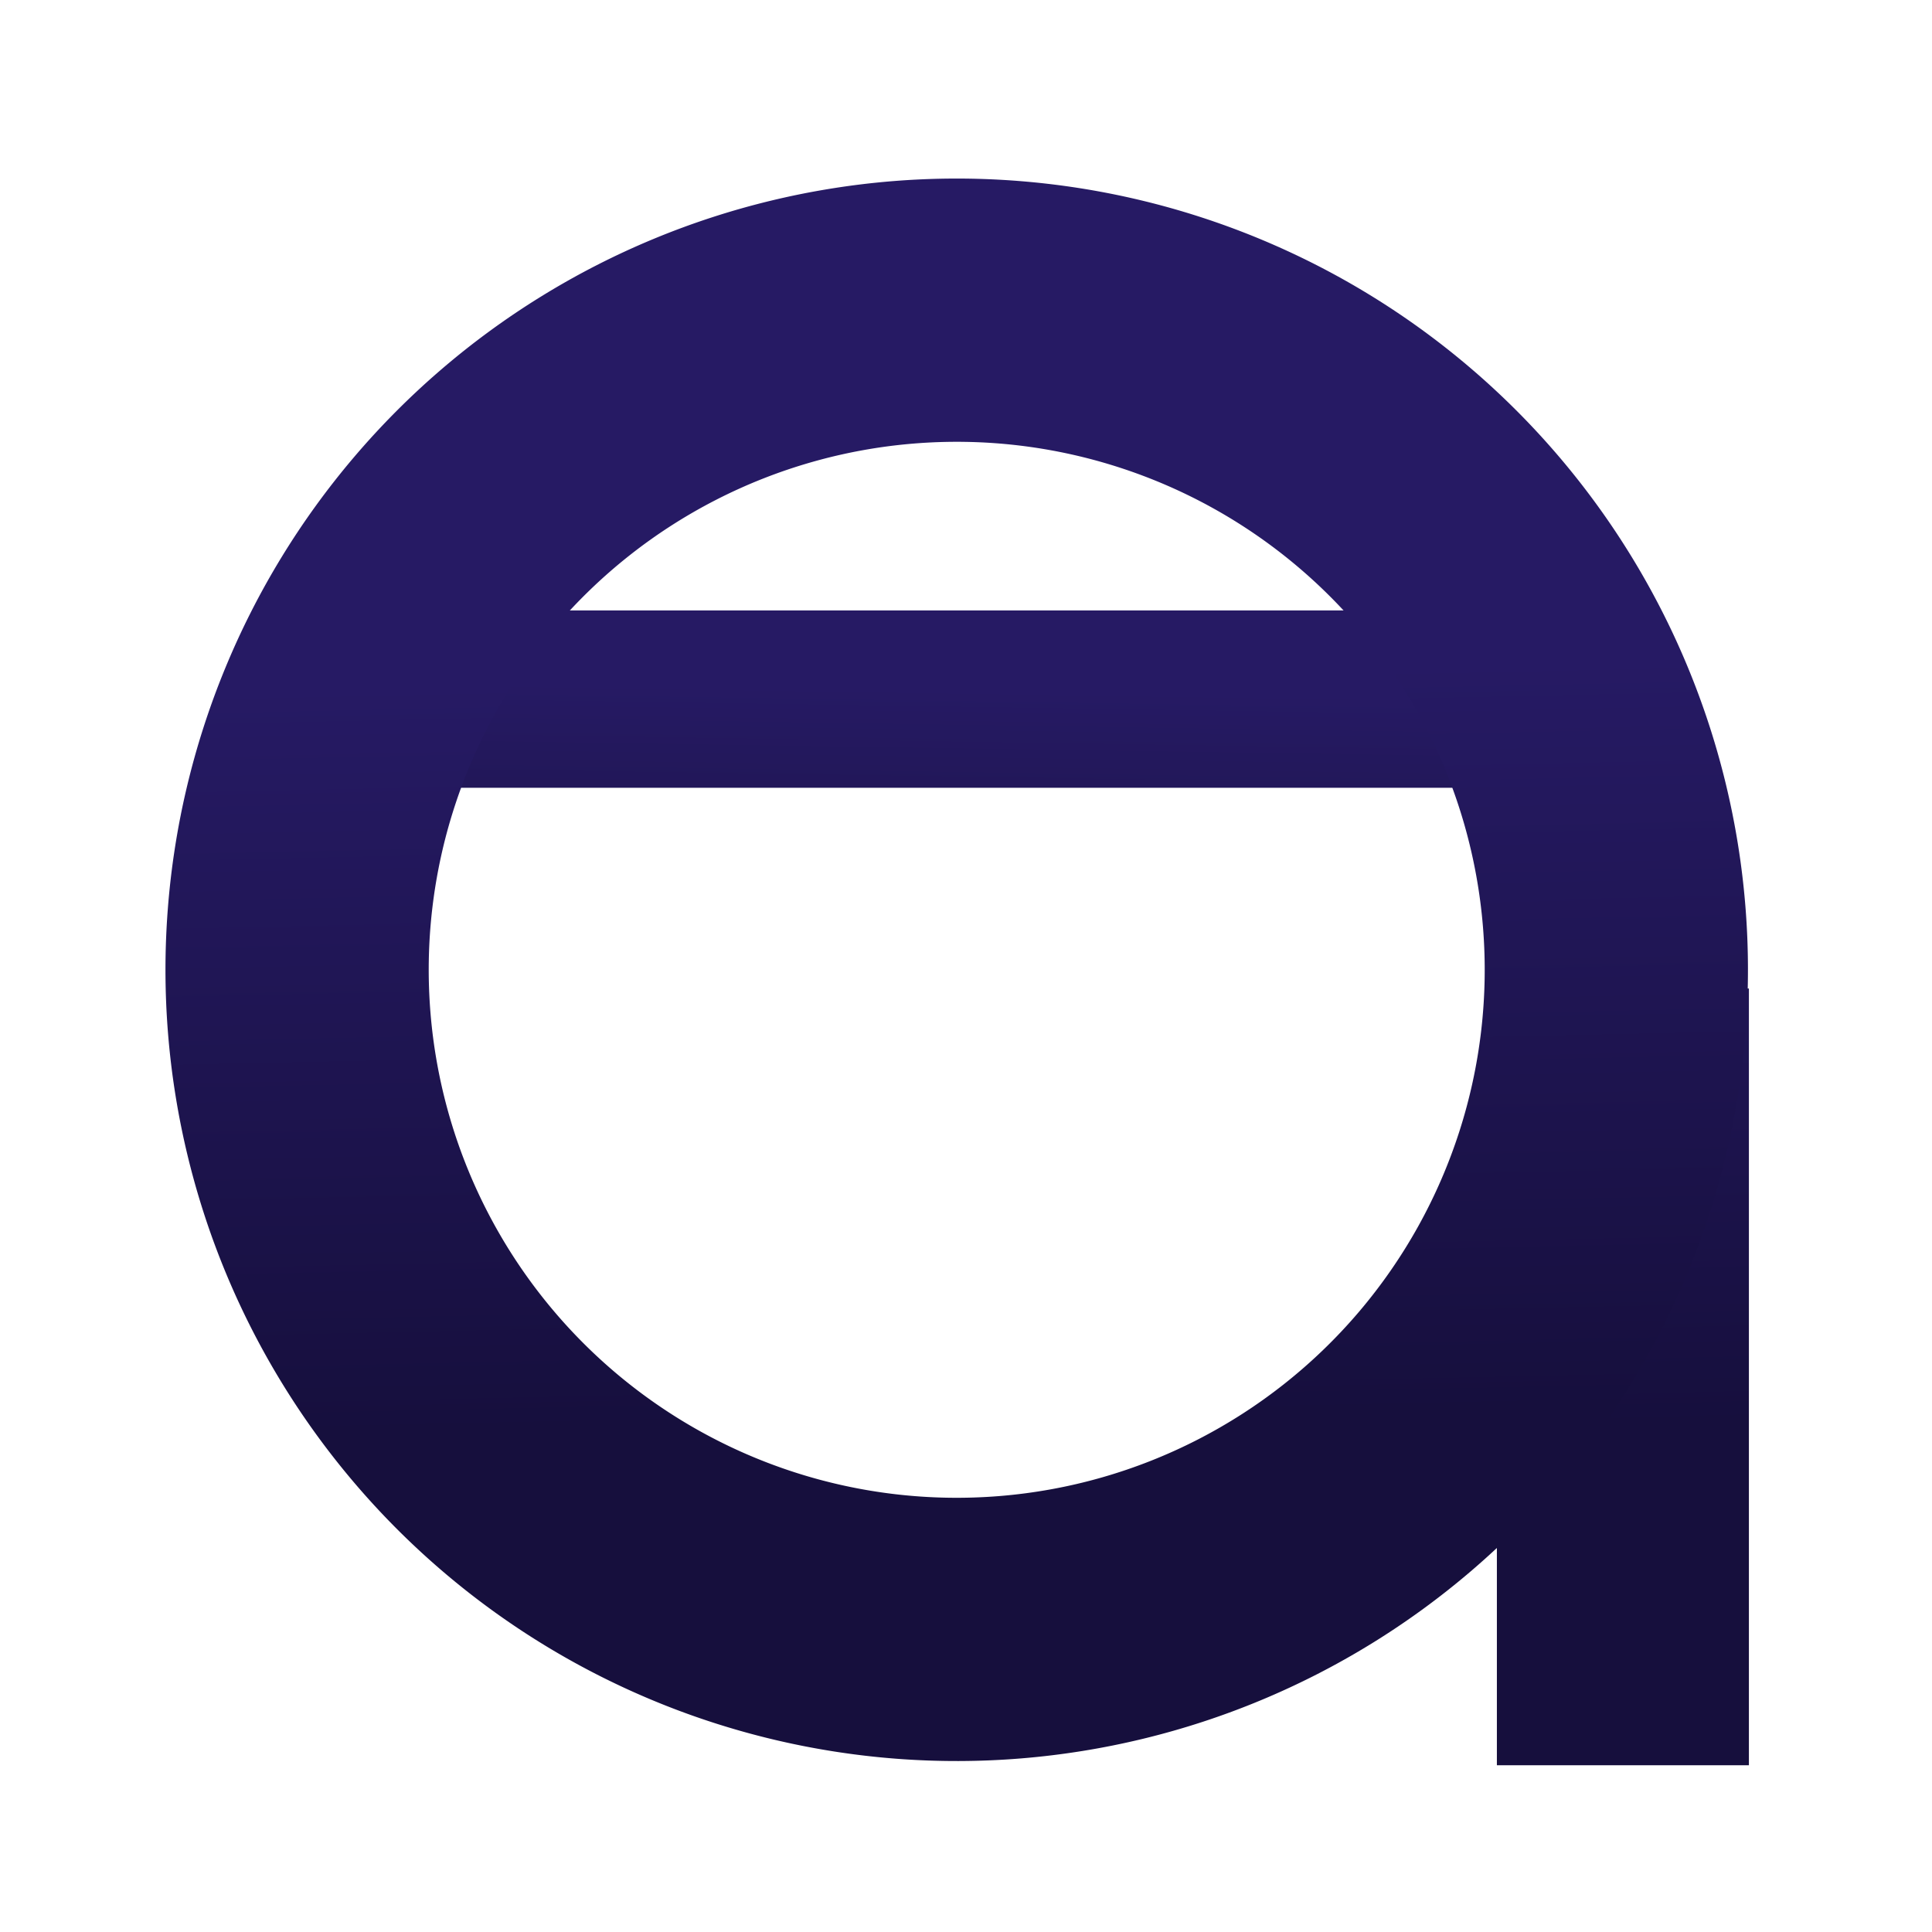 <?xml version="1.0" encoding="utf-8"?>
<svg viewBox="0 0 500 500" xmlns="http://www.w3.org/2000/svg" xmlns:bx="https://boxy-svg.com">
  <defs>
    <linearGradient gradientUnits="userSpaceOnUse" x1="284.539" y1="143.24" x2="284.539" y2="189.139" id="gradient-0" gradientTransform="matrix(1, 0.015, -0.064, 4.135, 15.932, -417.549)">
      <stop offset="0" style="stop-color: rgba(38, 26, 100, 1)"/>
      <stop offset="1" style="stop-color: rgb(7, 5, 19);"/>
    </linearGradient>
    <linearGradient gradientUnits="userSpaceOnUse" x1="420.733" y1="133.835" x2="420.733" y2="334.855" id="gradient-1" gradientTransform="matrix(1, -0.027, 0.025, 0.927, -8.36, 70.206)">
      <stop offset="0" style="stop-color: rgba(38, 26, 100, 1)"/>
      <stop offset="1" style="stop-color: rgb(22, 15, 61);"/>
    </linearGradient>
    <linearGradient gradientUnits="userSpaceOnUse" x1="798.641" y1="394.901" x2="798.641" y2="804.533" id="gradient-2" gradientTransform="matrix(-0.664, -0.748, 0.353, -0.314, 728.151, 1106.703)">
      <stop offset="0" style="stop-color: rgba(38, 26, 100, 1)"/>
      <stop offset="1" style="stop-color: rgb(22, 15, 61);"/>
    </linearGradient>
  </defs>
  <g>
    <rect x="108.346" y="157.978" width="285.593" height="45.899" style="fill: url(#gradient-0); vector-effect: non-scaling-stroke;"/>
    <rect x="387.392" y="255.825" width="65.223" height="201.02" style="fill: url(#gradient-1); vector-effect: non-scaling-stroke;"/>
    <path d="M 377.143 315 m -204.716 0 a 204.716 204.716 0 1 0 409.432 0 a 204.716 204.716 0 1 0 -409.432 0 Z M 377.143 315 m -136.607 0 a 136.607 136.607 0 0 1 273.214 0 a 136.607 136.607 0 0 1 -273.214 0 Z" style="fill: url(#gradient-2); vector-effect: non-scaling-stroke;" transform="matrix(-0.648, 0.762, -0.762, -0.648, 732.016, 167.72)" bx:shape="ring 377.143 315 136.607 136.607 204.716 204.716 1@49519910"/>
  </g>
</svg>